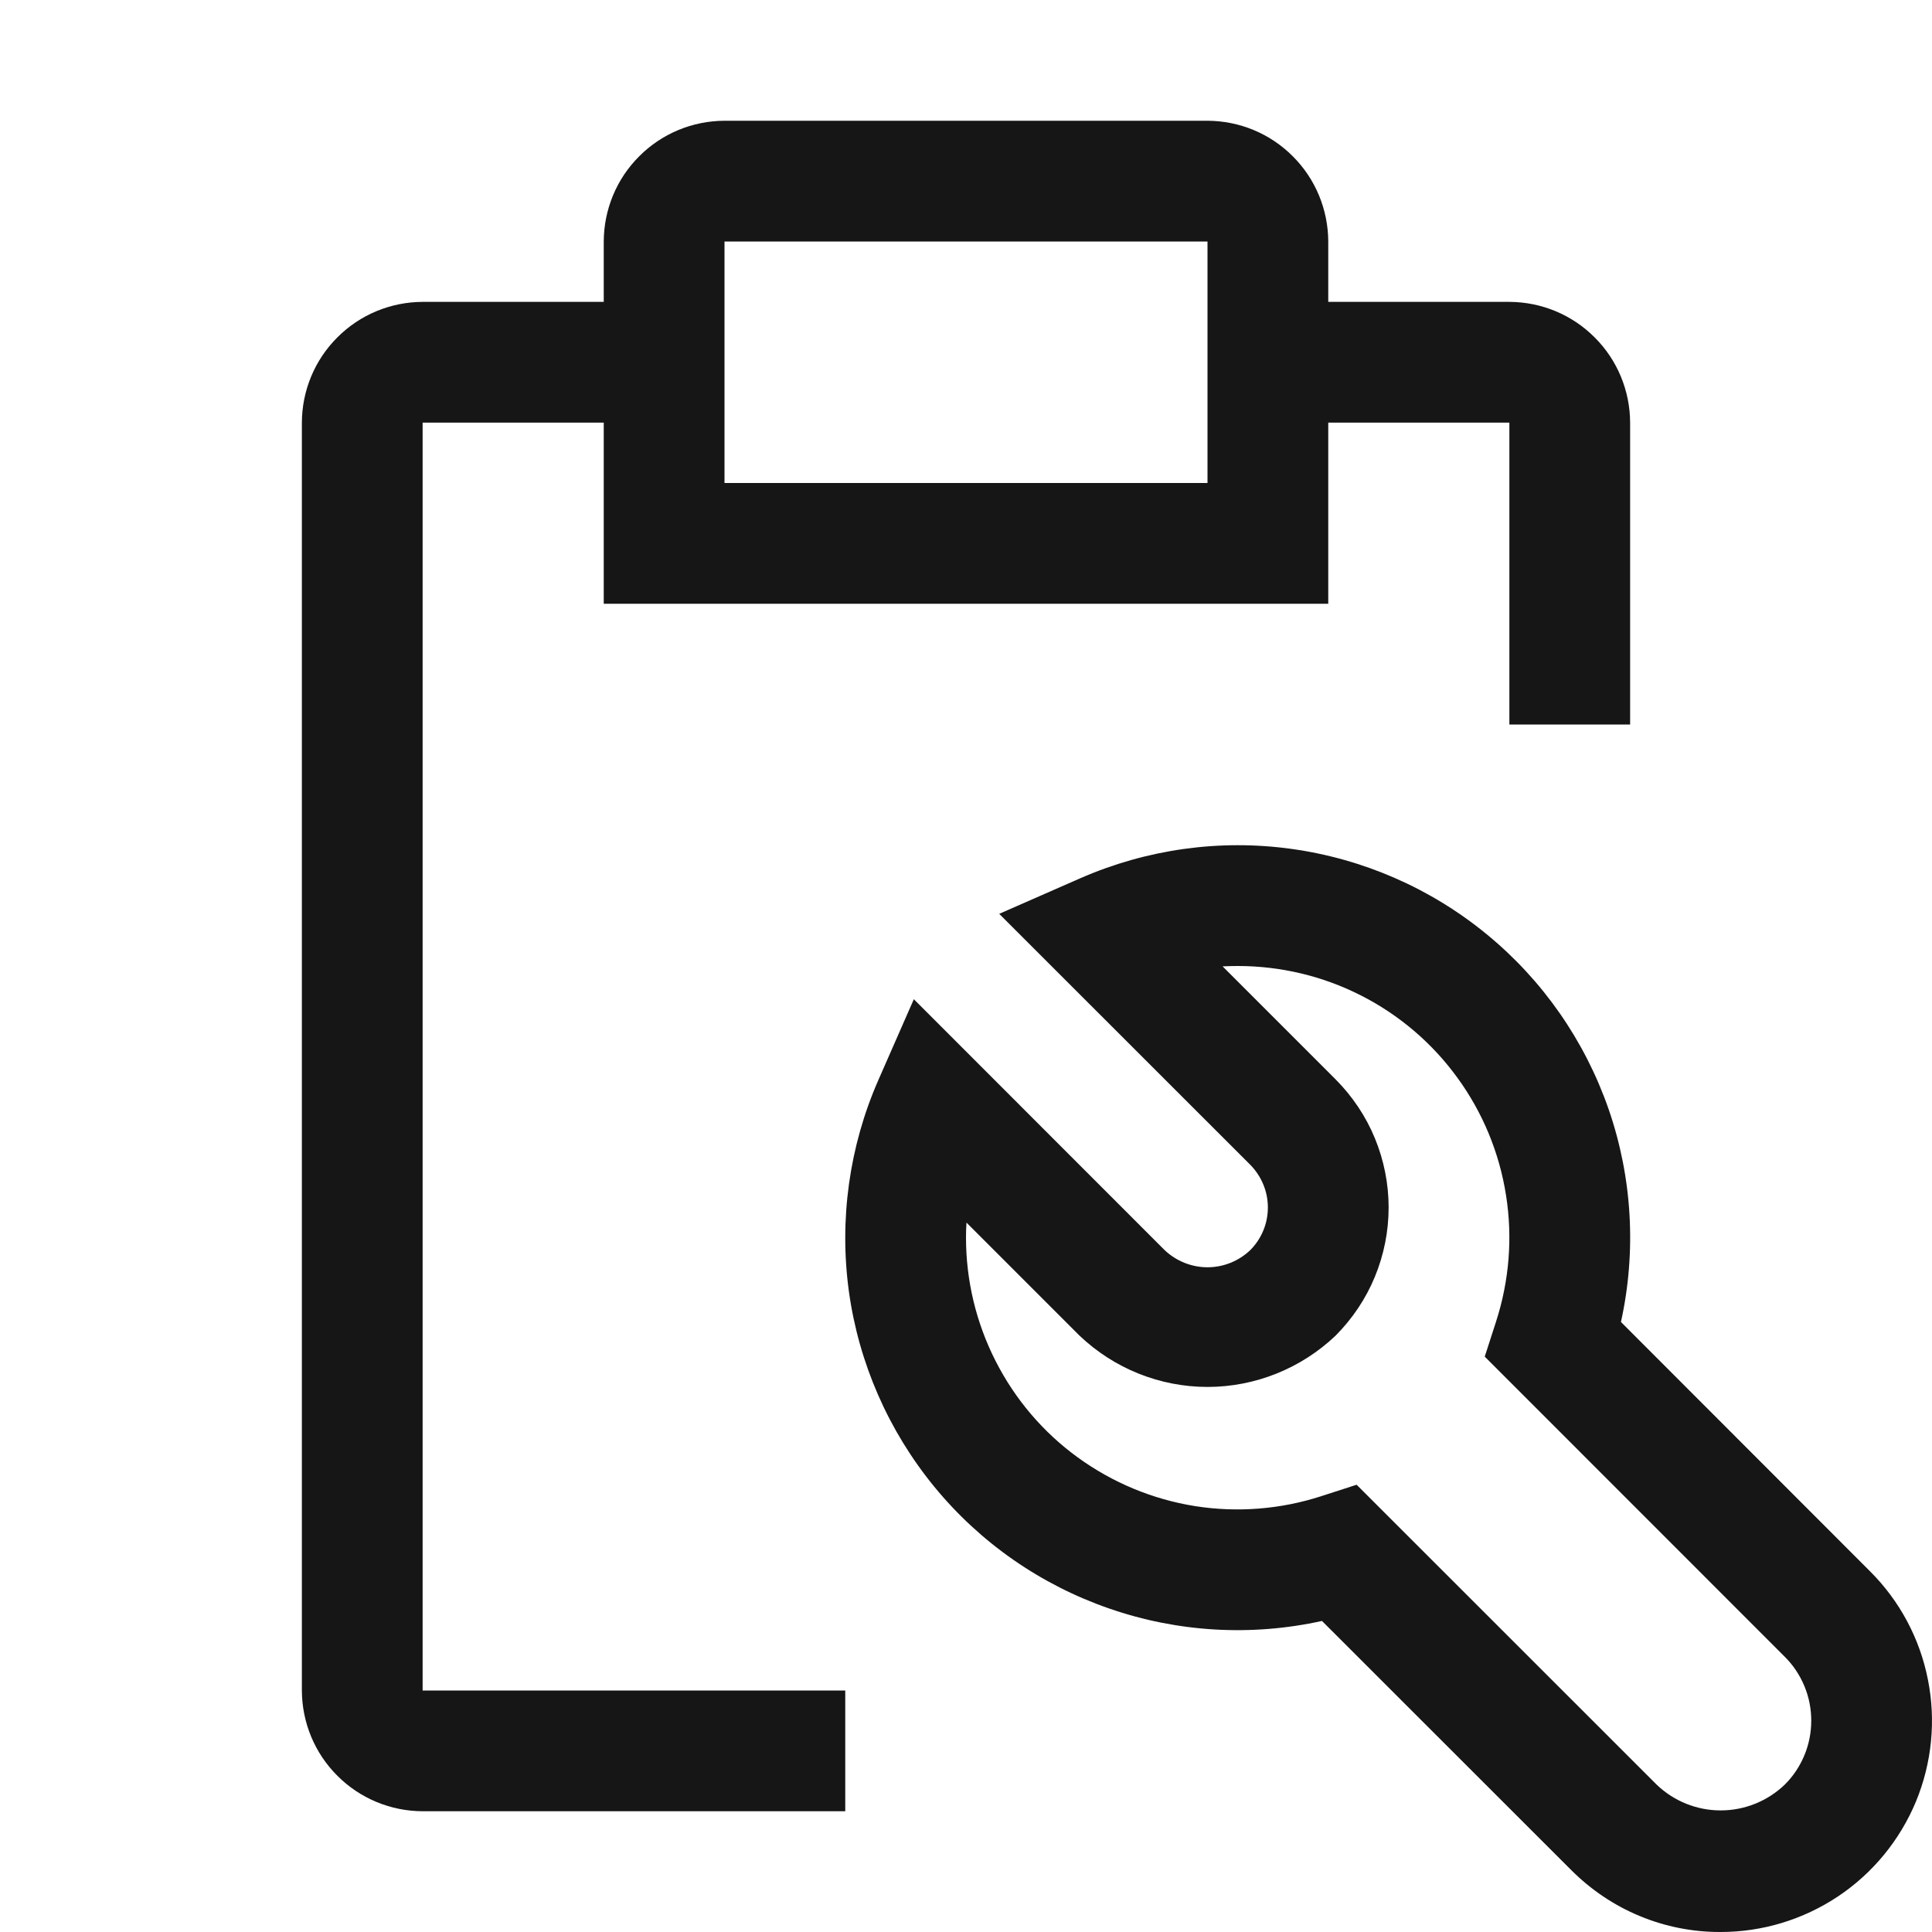 <svg width="16" height="16" viewBox="0 0 16 16" fill="none" xmlns="http://www.w3.org/2000/svg">
<path d="M14.25 16C14.02 16.001 13.792 15.956 13.58 15.868C13.367 15.78 13.175 15.65 13.012 15.487L10.948 13.424C10.363 13.553 9.753 13.518 9.186 13.321C8.619 13.125 8.117 12.776 7.737 12.312C7.357 11.848 7.112 11.288 7.03 10.694C6.949 10.1 7.033 9.494 7.274 8.945L7.568 8.275L9.646 10.354C9.742 10.444 9.868 10.495 10 10.495C10.132 10.495 10.258 10.444 10.353 10.354C10.4 10.307 10.437 10.252 10.462 10.191C10.487 10.131 10.5 10.066 10.5 10C10.5 9.934 10.487 9.869 10.462 9.809C10.437 9.748 10.4 9.693 10.354 9.646L8.275 7.568L8.945 7.274C9.495 7.033 10.1 6.948 10.694 7.03C11.288 7.112 11.848 7.356 12.312 7.737C12.776 8.117 13.125 8.619 13.322 9.186C13.518 9.753 13.553 10.363 13.424 10.948L15.487 13.013C15.732 13.257 15.899 13.569 15.966 13.909C16.034 14.248 15.999 14.6 15.867 14.92C15.734 15.239 15.51 15.513 15.222 15.705C14.934 15.897 14.596 16 14.25 16ZM11.235 12.296L13.72 14.78C13.863 14.917 14.052 14.993 14.25 14.993C14.447 14.993 14.637 14.917 14.78 14.78C14.85 14.711 14.905 14.628 14.943 14.537C14.981 14.446 15 14.348 15 14.25C15 14.152 14.981 14.054 14.943 13.963C14.905 13.872 14.85 13.789 14.78 13.72L12.296 11.235L12.39 10.944C12.499 10.606 12.528 10.247 12.472 9.897C12.417 9.546 12.279 9.213 12.07 8.926C11.862 8.639 11.588 8.405 11.271 8.244C10.955 8.083 10.605 8 10.25 8C10.208 8 10.166 8.001 10.125 8.003L11.061 8.939C11.2 9.079 11.311 9.244 11.386 9.426C11.461 9.608 11.5 9.803 11.5 10C11.5 10.197 11.461 10.392 11.386 10.574C11.311 10.756 11.2 10.921 11.061 11.061C10.775 11.333 10.395 11.486 10 11.486C9.605 11.486 9.225 11.333 8.939 11.06L8.004 10.125C8.001 10.166 8 10.208 8 10.25C8 10.605 8.084 10.955 8.245 11.271C8.406 11.588 8.639 11.862 8.926 12.07C9.214 12.279 9.546 12.417 9.897 12.473C10.247 12.528 10.606 12.5 10.944 12.39L11.235 12.296Z" fill="#161616"/>
<path d="M12.5 2.5H11V2C10.999 1.735 10.894 1.481 10.706 1.294C10.519 1.106 10.265 1.001 10 1H6C5.735 1.001 5.481 1.106 5.294 1.294C5.106 1.481 5.001 1.735 5 2V2.5H3.5C3.235 2.501 2.981 2.606 2.794 2.794C2.606 2.981 2.501 3.235 2.5 3.5V14C2.501 14.265 2.606 14.519 2.794 14.706C2.981 14.894 3.235 14.999 3.5 15H7V14H3.5V3.5H5V5H11V3.5H12.5V6H13.5V3.5C13.499 3.235 13.394 2.981 13.206 2.794C13.019 2.606 12.765 2.501 12.5 2.5ZM10 4H6V2H10V4Z" fill="#161616"/>
</svg>

